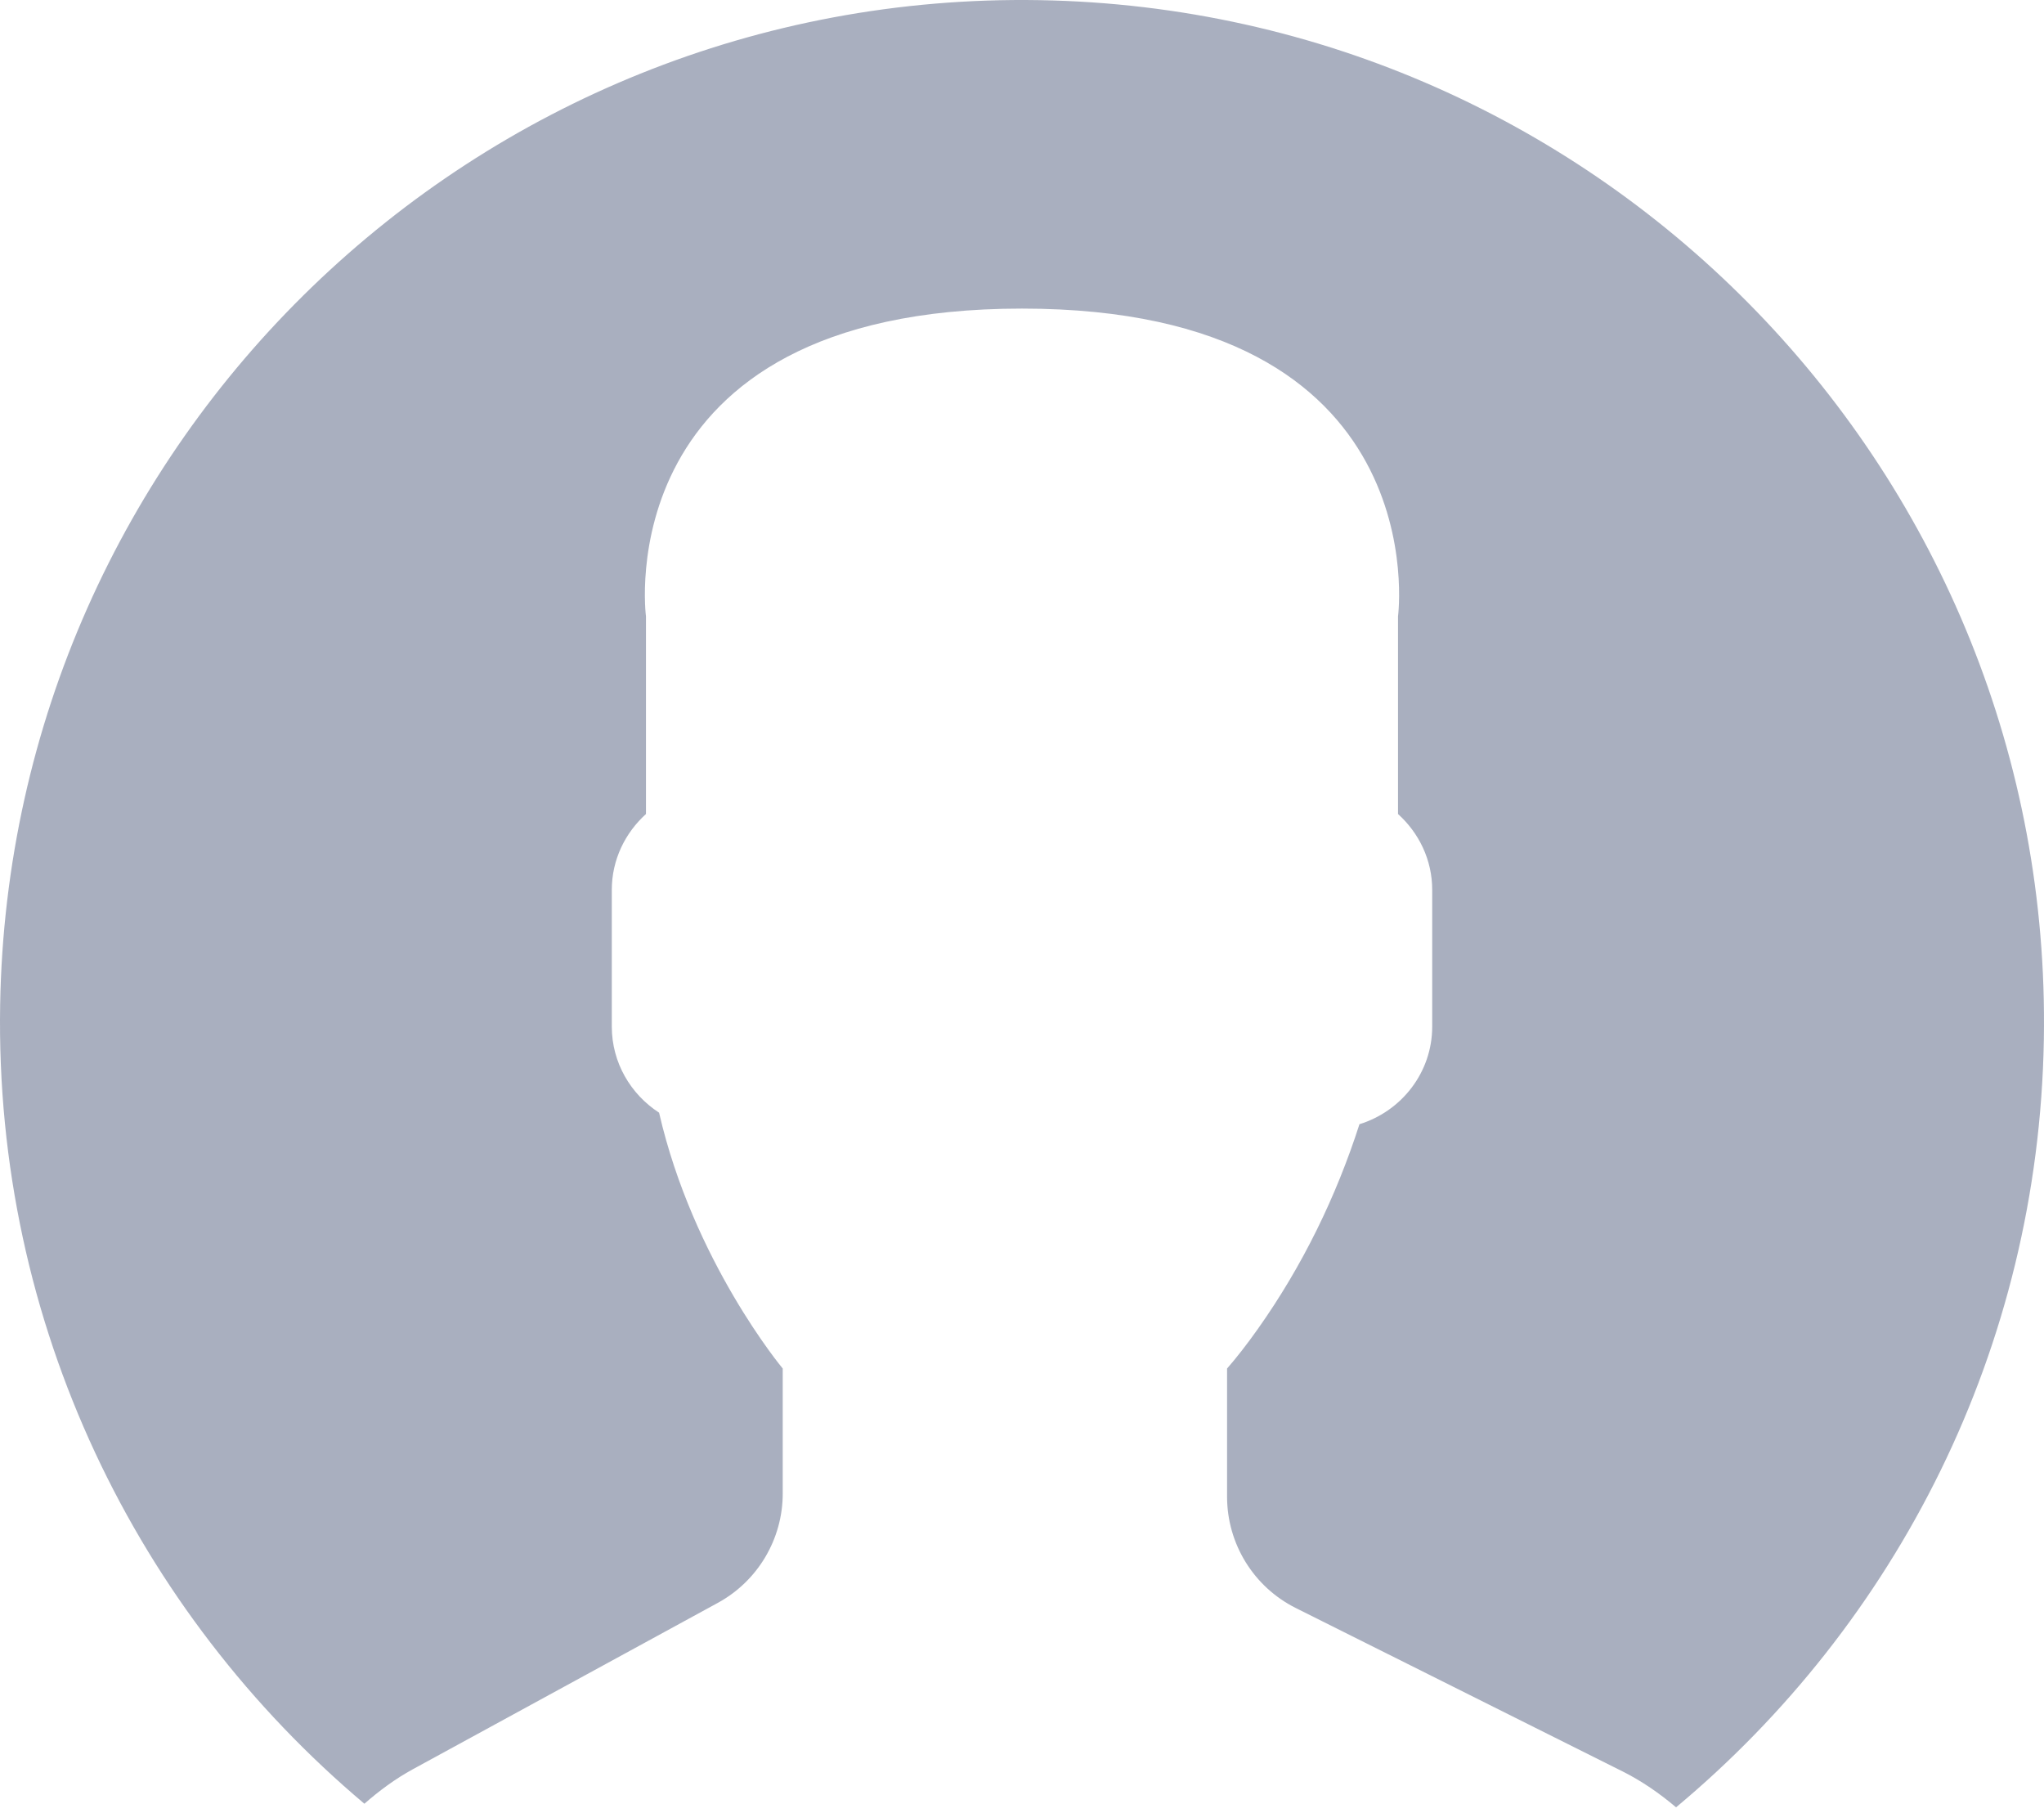 <svg width="150" height="133" viewBox="0 0 150 133" fill="none" xmlns="http://www.w3.org/2000/svg">
<path d="M76.285 0.011C34.869 -0.696 0.719 32.304 0.011 73.718C-0.391 97.2 10.076 118.305 26.741 132.34C27.83 131.389 28.999 130.517 30.298 129.809L52.677 117.603C55.612 116.001 57.441 112.924 57.441 109.579V100.409C57.441 100.409 50.872 92.553 48.367 81.637C46.289 80.292 44.897 77.969 44.897 75.323V65.287C44.897 63.079 45.879 61.106 47.404 59.725V45.218C47.404 45.218 44.424 22.641 75 22.641C105.576 22.641 102.595 45.218 102.595 45.218V59.725C104.124 61.106 105.103 63.079 105.103 65.287V75.323C105.103 78.696 102.839 81.535 99.765 82.483C98.053 87.806 95.582 92.881 92.316 97.494C91.492 98.657 90.722 99.642 90.049 100.409V109.811C90.049 113.273 92.004 116.44 95.101 117.985L119.065 129.965C120.503 130.684 121.802 131.592 122.999 132.603C139.16 119.125 149.601 98.974 149.989 76.282C150.702 34.868 117.703 0.719 76.285 0.011Z" fill="#556080" fill-opacity="0.5"/>
</svg>
